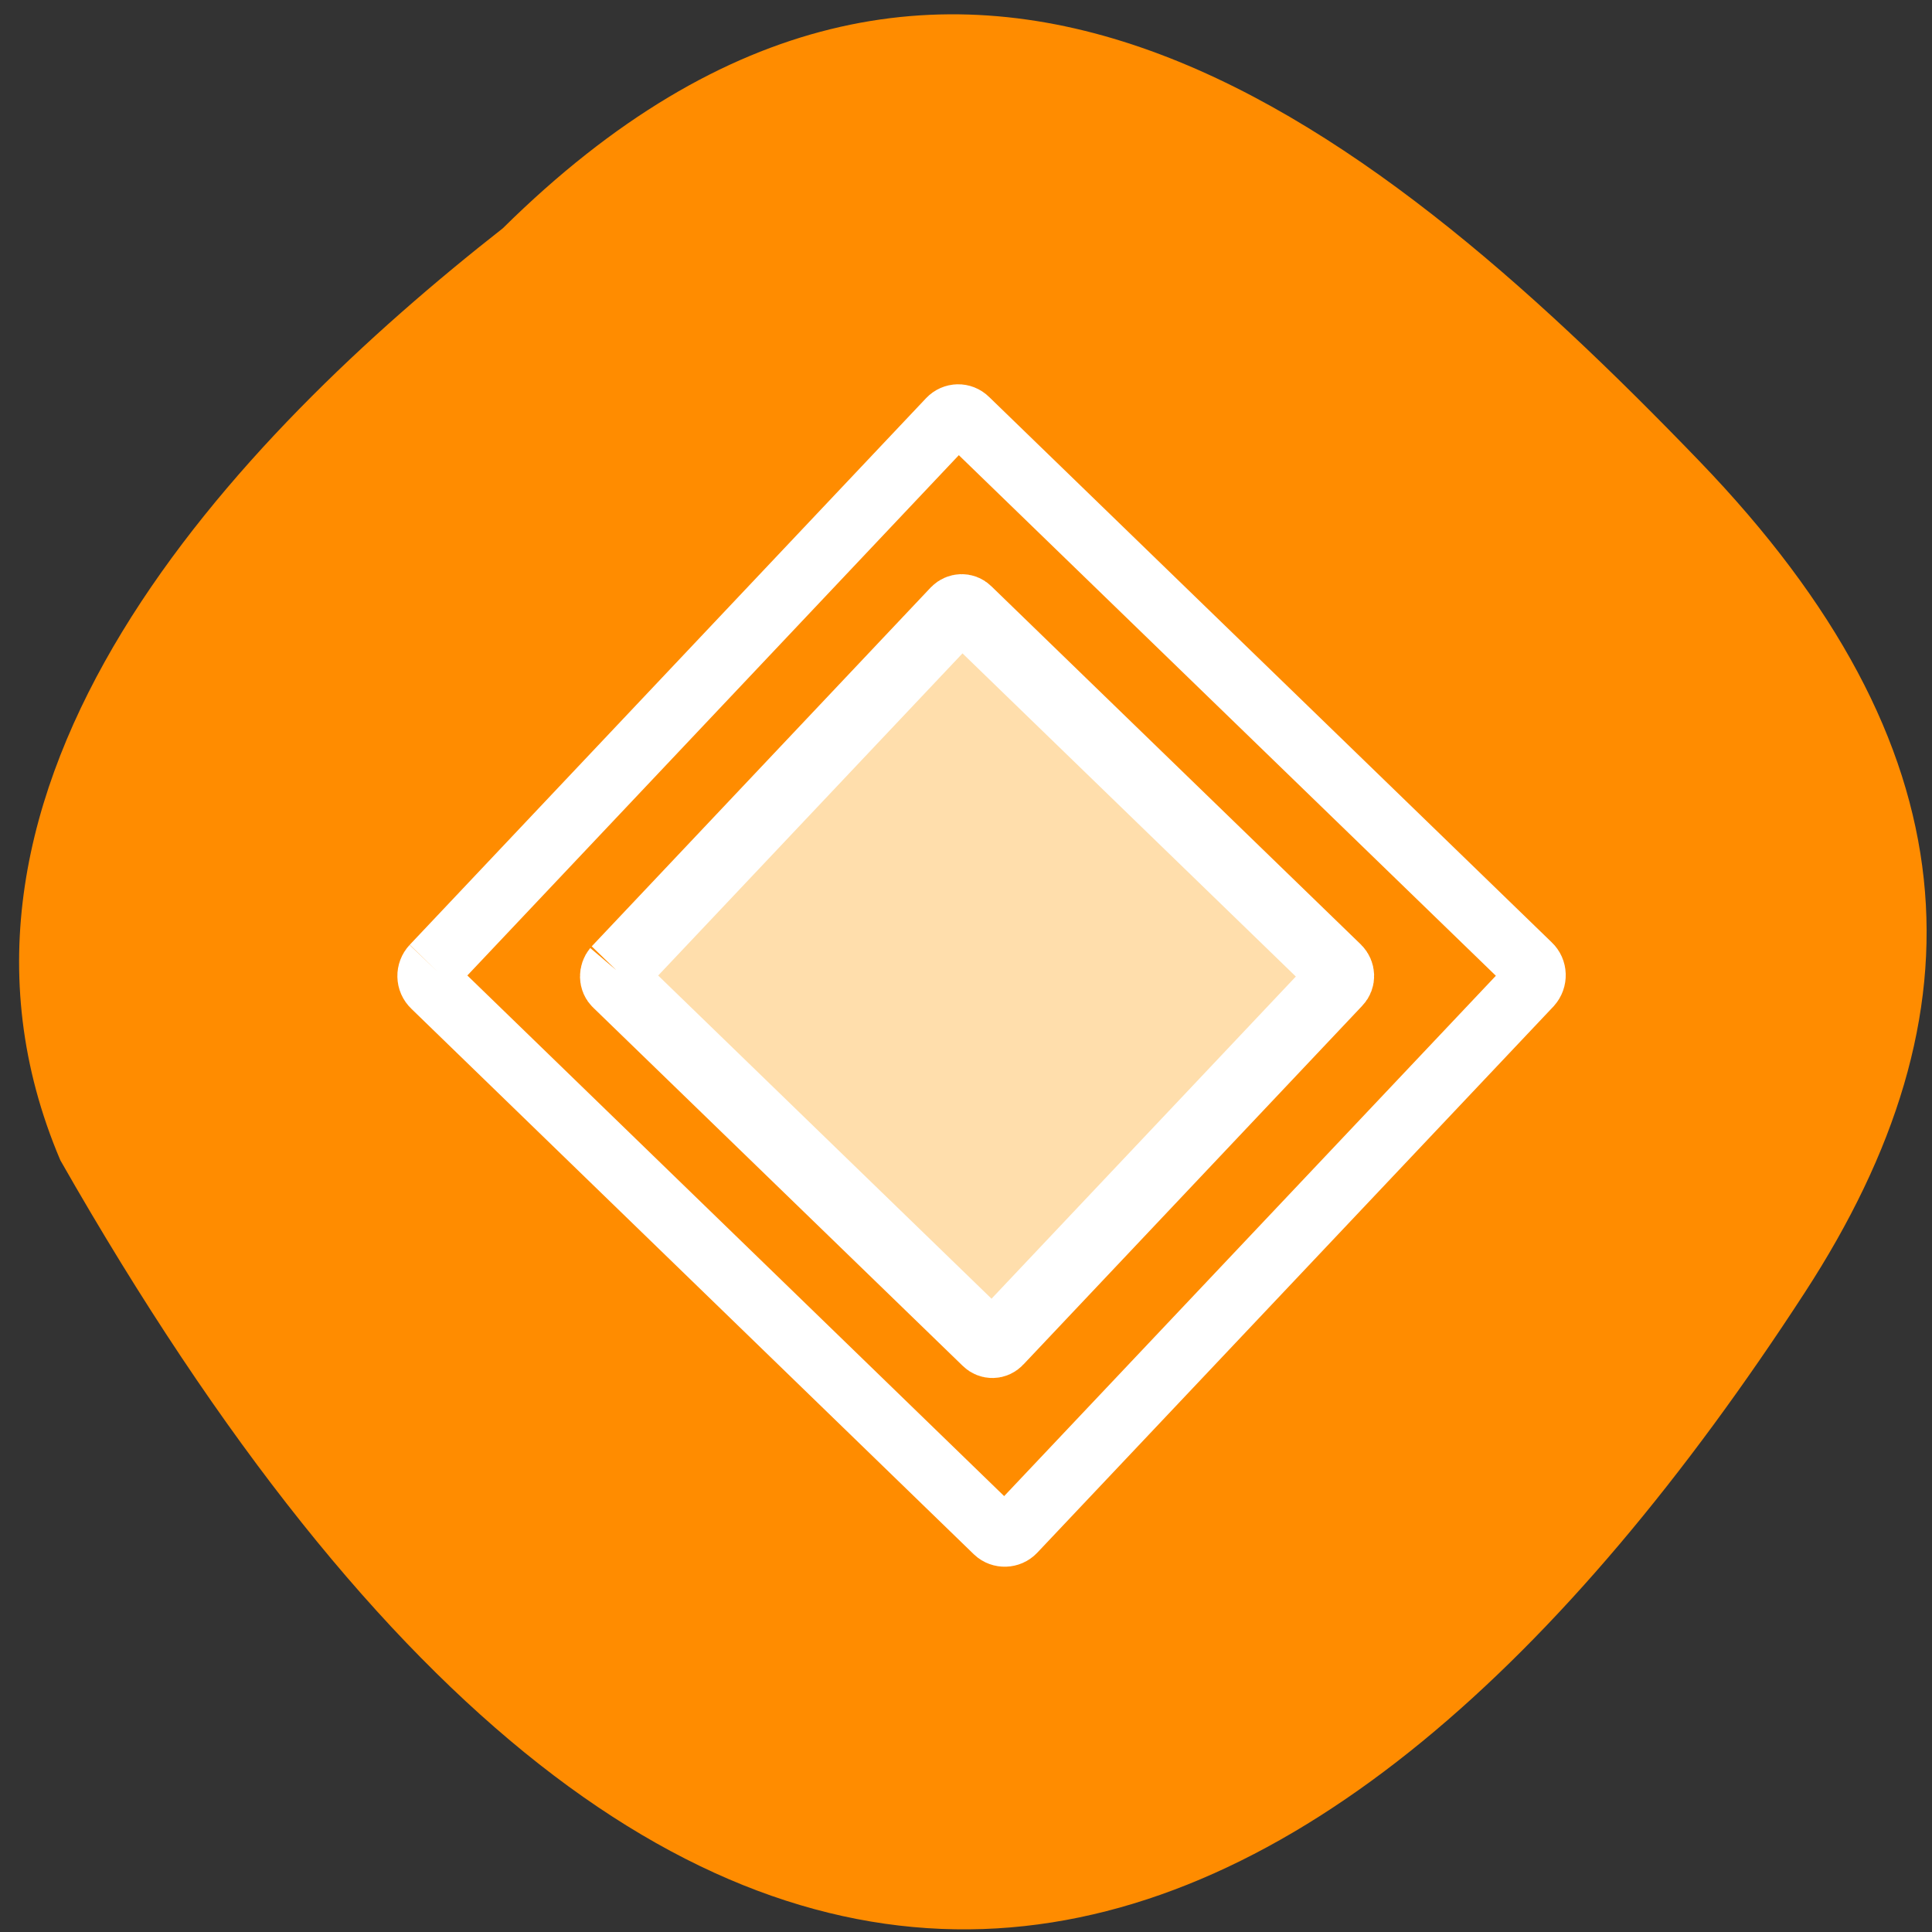 <svg xmlns="http://www.w3.org/2000/svg" viewBox="0 0 24 24"><rect x="0" y="0" width="24" height="24" fill="#333333" stroke="none"/><path d="m 6.246 2.836 c 5.543 -5.48 10.66 -1.469 14.863 2.891 c 3.422 3.551 3.578 6.844 1.309 10.332 c -5.922 9.113 -13.617 12.492 -21.668 -1.645 c -1.984 -4.66 2.203 -8.996 5.496 -11.578" fill="#ff8c00"/><g stroke="#fff" transform="matrix(0.341 -0.361 0.357 0.346 -57.6 -160.56)"><path d="m -158.16 333.86 h 12.348 c 0.122 0.003 0.227 0.101 0.225 0.223 l -0.002 12.864 c -0.002 0.122 -0.098 0.225 -0.221 0.222 h -12.348 c -0.128 0.002 -0.227 -0.101 -0.225 -0.223 l 0.002 -12.864 c -0.004 -0.117 0.098 -0.214 0.221 -0.222" fill="#ffdeac" stroke-width="1.708"/><path d="m -161.3 330.46 h 18.808 c 0.184 0 0.337 0.149 0.334 0.337 l -0.002 19.584 c 0.003 0.184 -0.144 0.335 -0.334 0.341 l -18.803 -0.004 c -0.184 0 -0.343 -0.154 -0.345 -0.338 l 0.007 -19.579 c -0.003 -0.195 0.15 -0.34 0.334 -0.341" fill="none" stroke-width="1.573"/></g></svg>
